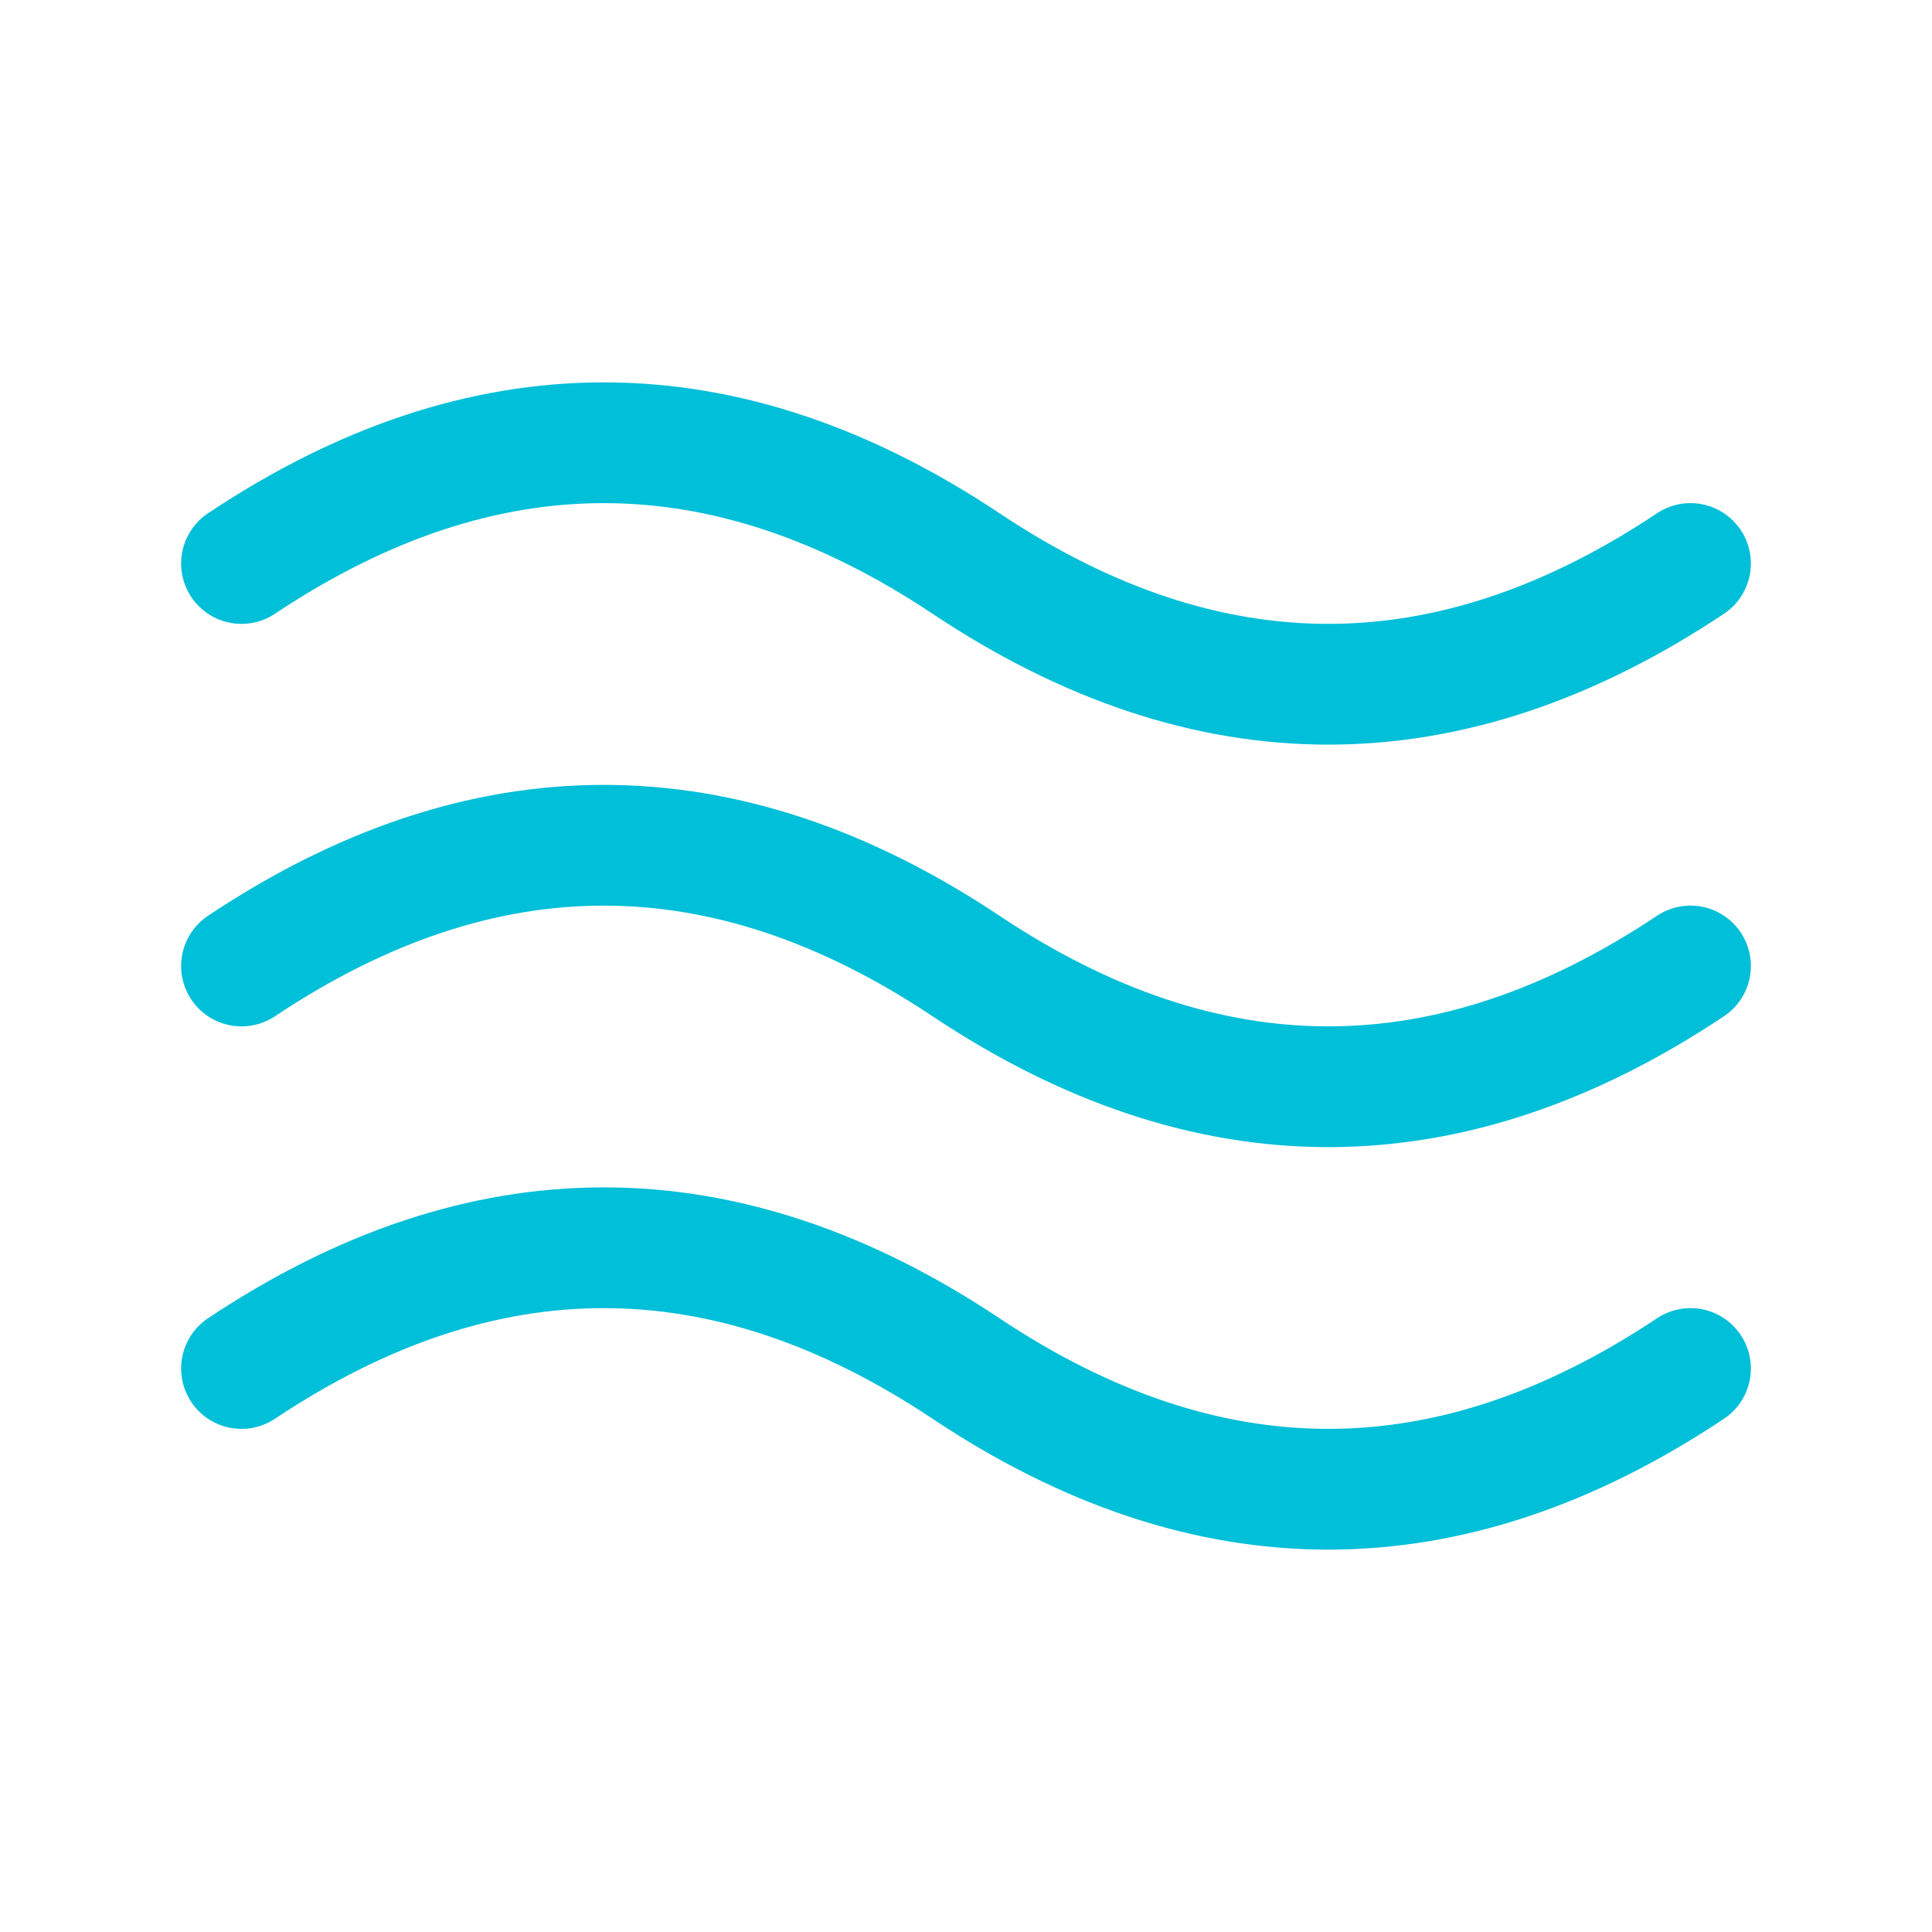 <svg fill="none" height="100" stroke="#00bfd8" stroke-linecap="round" stroke-linejoin="round" stroke-width="1.5" viewBox="0 0 24 24" width="100" xmlns="http://www.w3.org/2000/svg"><path d="m0 0h24v24h-24z" fill="none" stroke="none"/><path d="m3 7c3-2 6-2 9 0s6 2 9 0"/><path d="m3 17c3-2 6-2 9 0s6 2 9 0"/><path d="m3 12c3-2 6-2 9 0s6 2 9 0"/></svg>